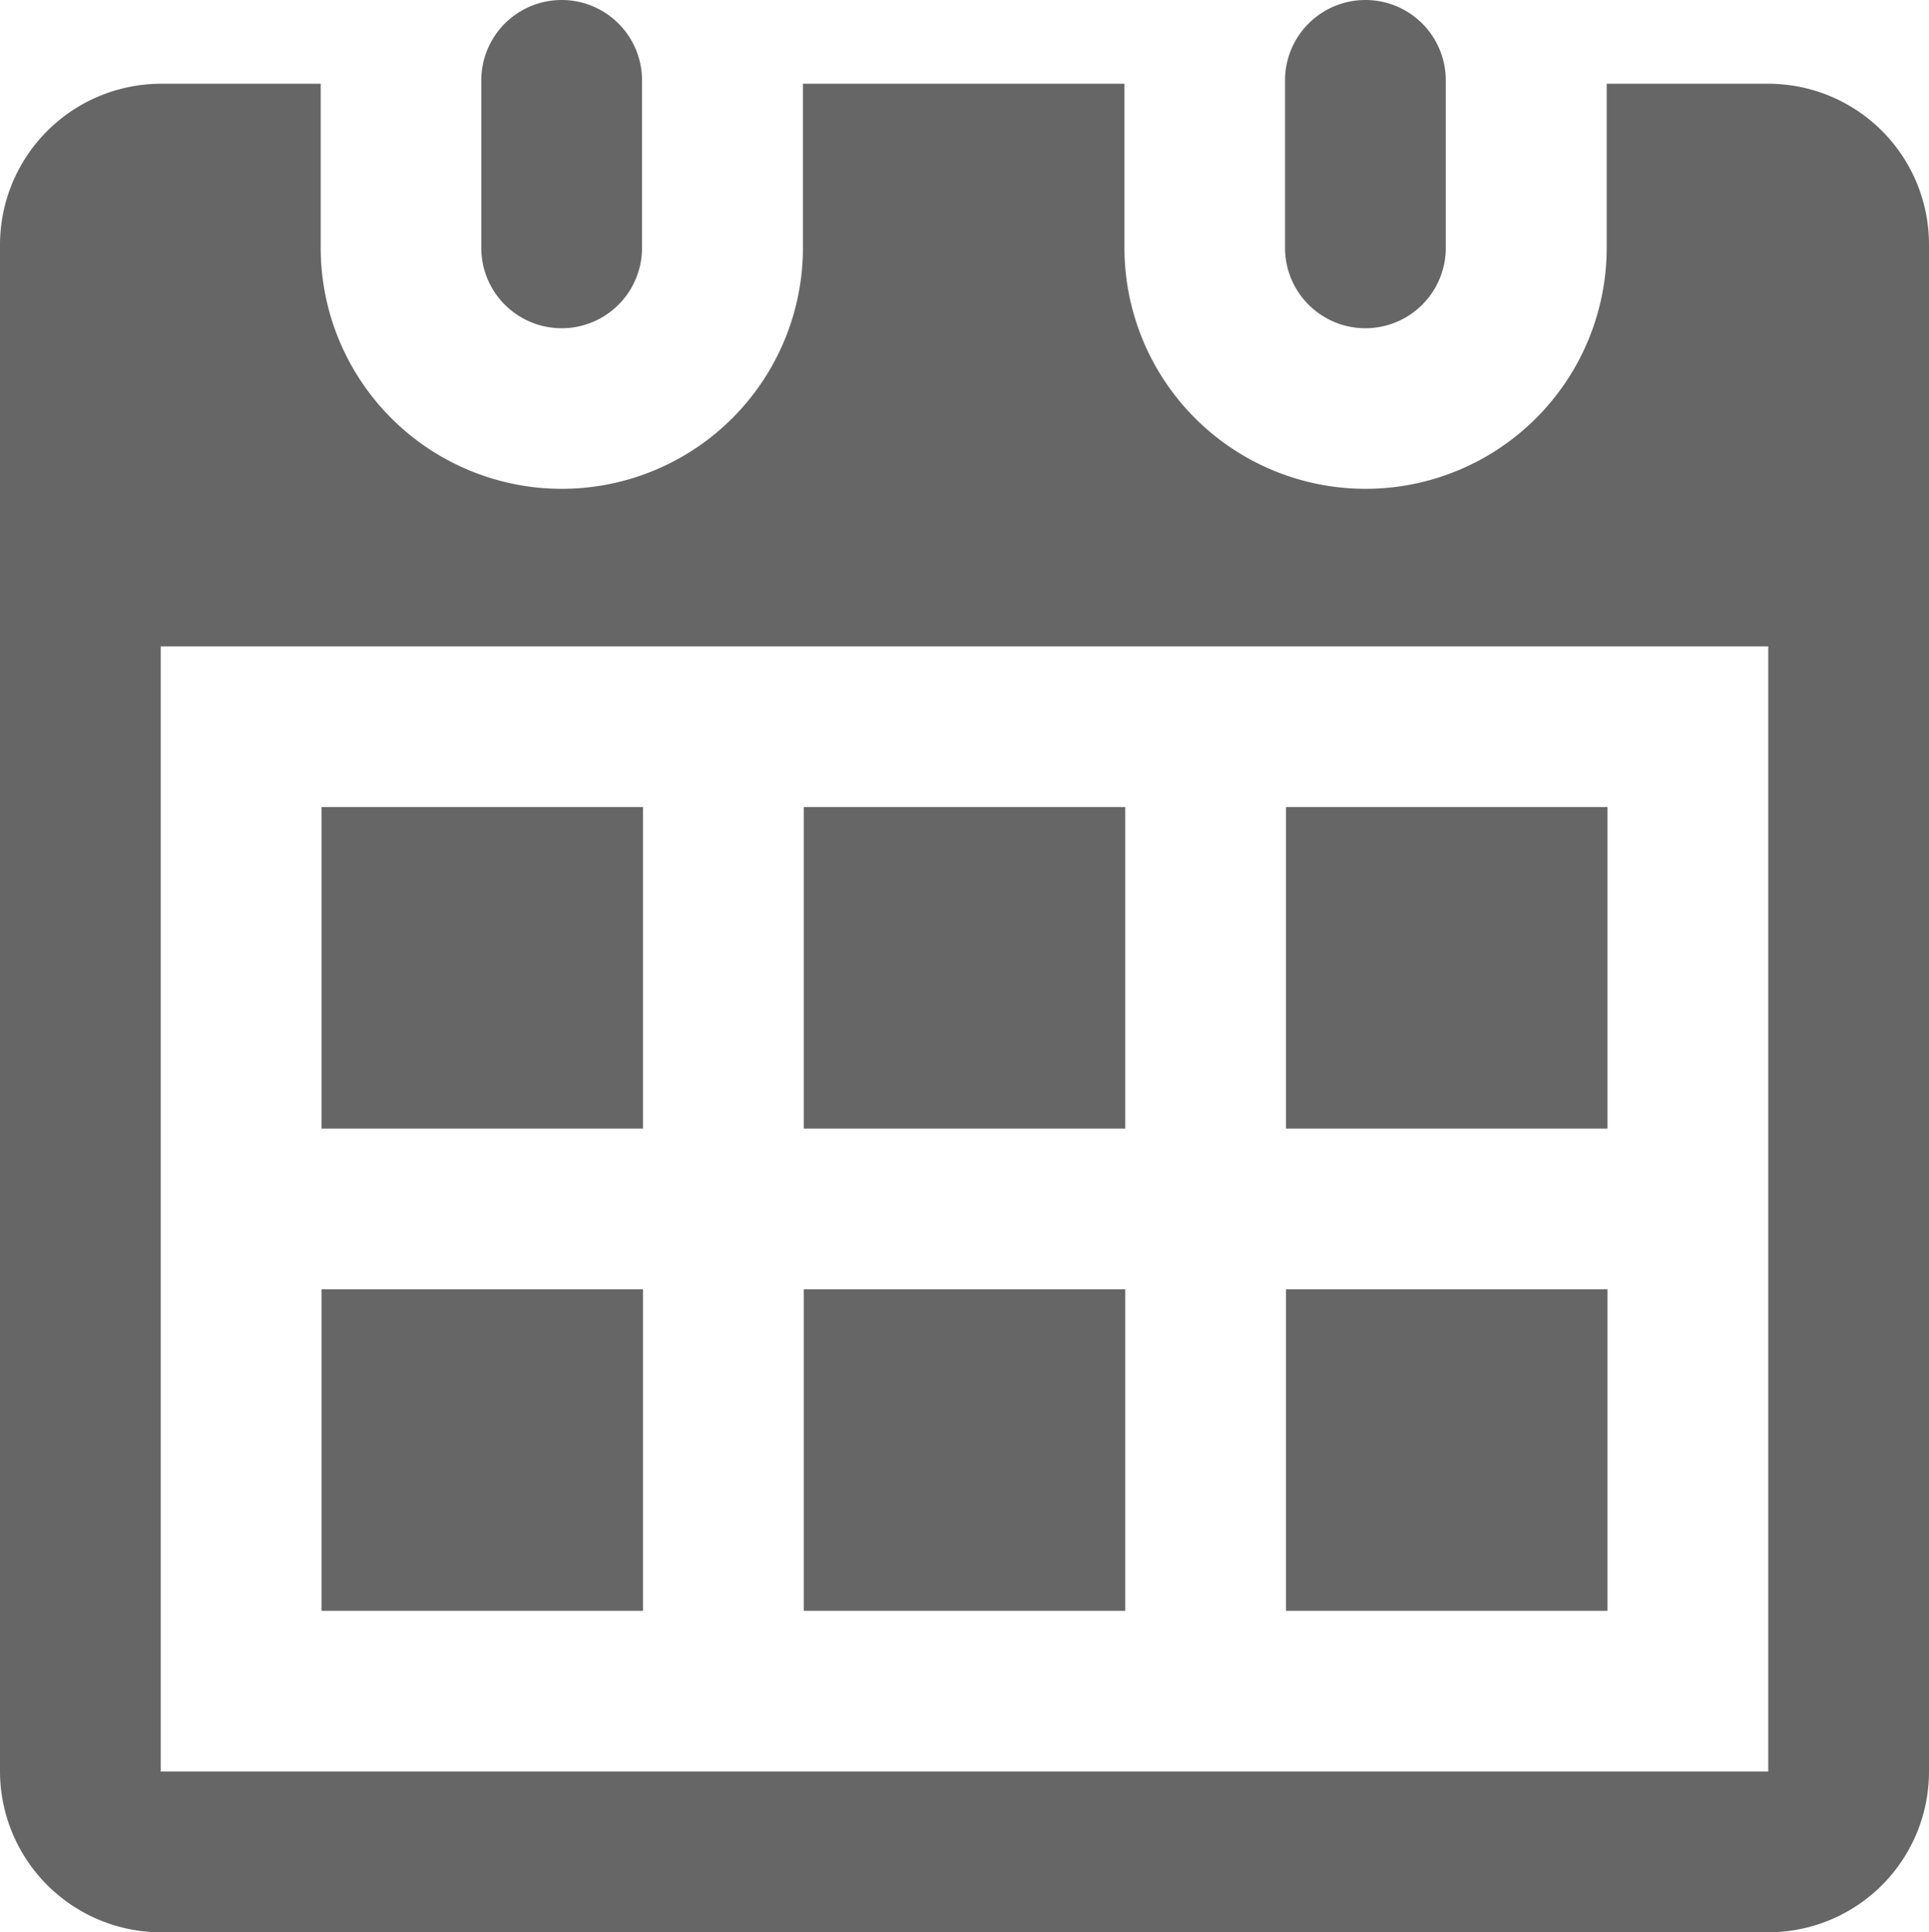 <svg xmlns="http://www.w3.org/2000/svg" width="24" height="24.042" viewBox="0 0 24 24.042"><defs><style>.a{fill:#666;}</style></defs><g transform="translate(-1 -0.979)"><path class="a" d="M3,25.021H23a2,2,0,0,0,2-2v-19a2,2,0,0,0-2-2H20.99v2.04a3,3,0,0,1-6,0V2.021h-4v2.04a3,3,0,1,1-6,0V2.021H3a2.006,2.006,0,0,0-2,2v19A2.006,2.006,0,0,0,3,25.021Zm0-16H23v14H3Z"/><path class="a" d="M6.988,1.979V4.063a1,1,0,0,0,2,0V1.979a1,1,0,0,0-2,0Z"/><path class="a" d="M16.988,1.979V4.063a1,1,0,0,0,2,0V1.979a1,1,0,0,0-2,0Z"/><rect class="a" width="4" height="4" transform="translate(5 11.021)"/><rect class="a" width="4" height="4" transform="translate(5 17.021)"/><rect class="a" width="4" height="4" transform="translate(11 11.021)"/><rect class="a" width="4" height="4" transform="translate(11 17.021)"/><rect class="a" width="4" height="4" transform="translate(17 11.021)"/><rect class="a" width="4" height="4" transform="translate(17 17.021)"/></g></svg>